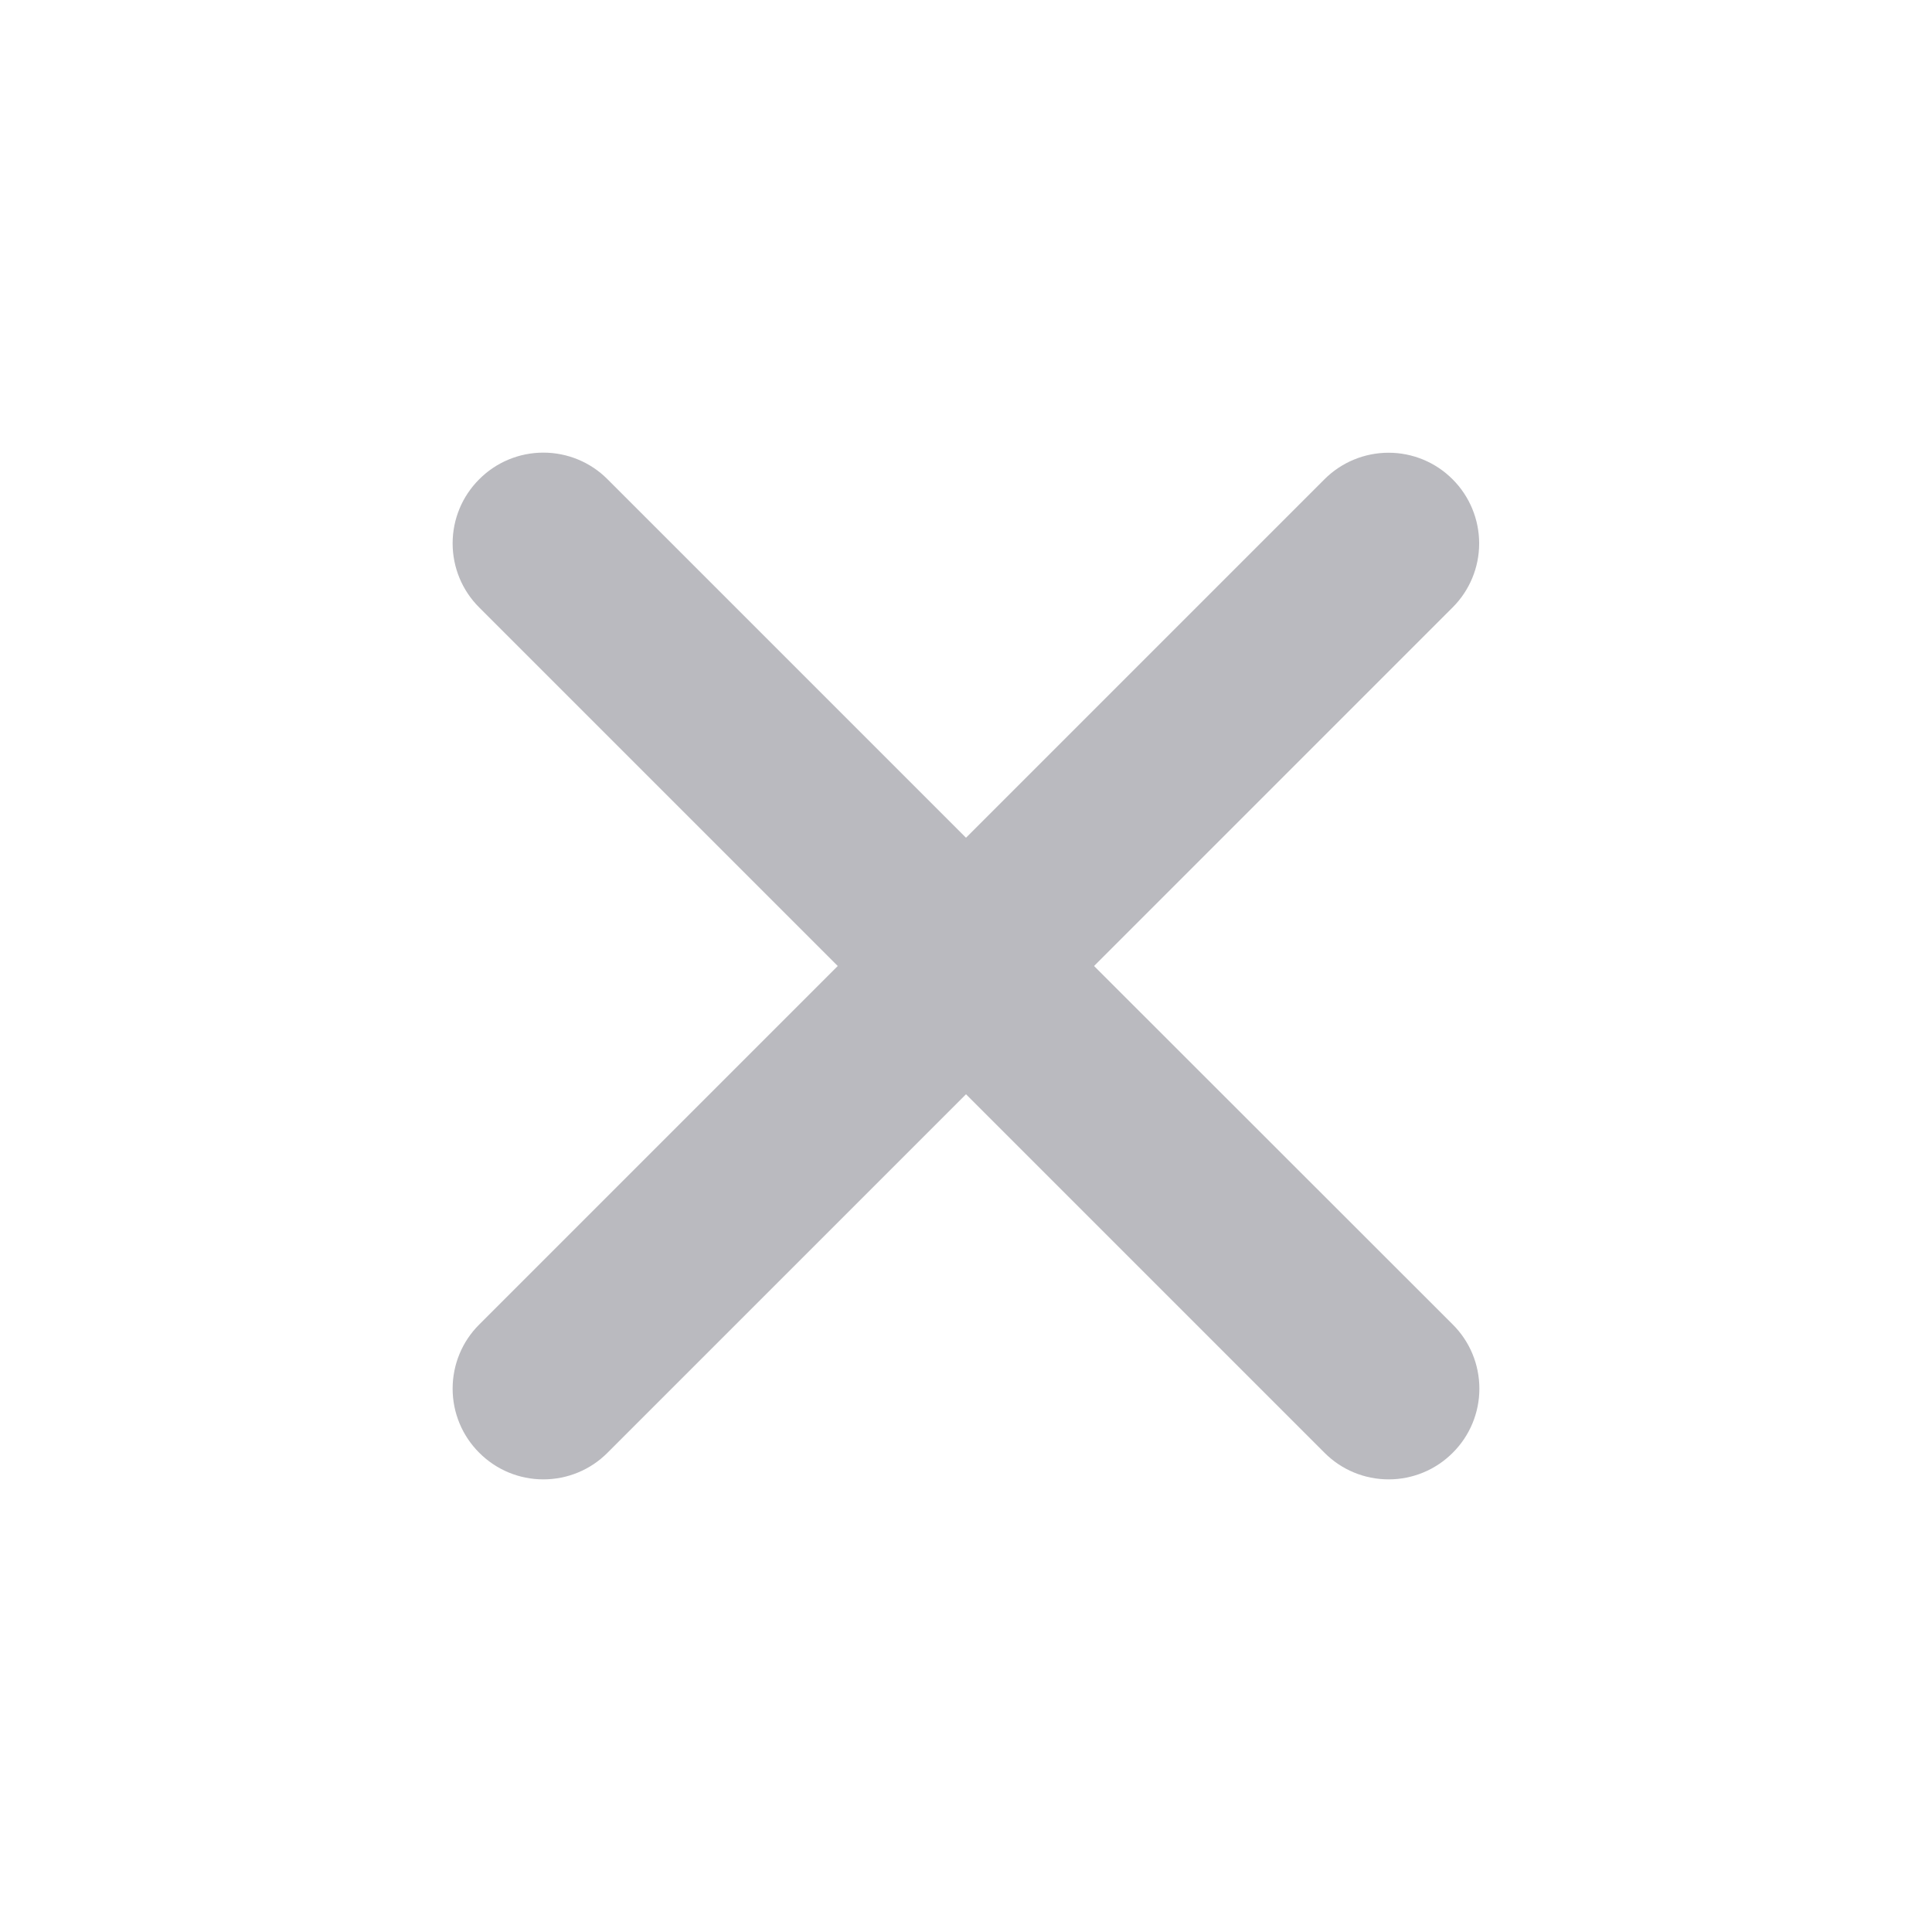 <svg width="18" height="18" viewBox="0 0 18 18" fill="none" xmlns="http://www.w3.org/2000/svg">
<g id="close">
<path id="Vector" d="M10.193 9L13.533 5.66C13.692 5.502 13.781 5.287 13.781 5.063C13.781 4.839 13.692 4.624 13.534 4.466C13.376 4.307 13.161 4.218 12.937 4.218C12.713 4.218 12.498 4.307 12.34 4.465L9 7.805L5.66 4.465C5.502 4.306 5.287 4.217 5.062 4.217C4.838 4.217 4.623 4.306 4.465 4.465C4.306 4.623 4.217 4.838 4.217 5.062C4.217 5.287 4.306 5.502 4.465 5.66L7.805 9L4.465 12.34C4.306 12.498 4.217 12.713 4.217 12.938C4.217 13.162 4.306 13.377 4.465 13.535C4.623 13.694 4.838 13.783 5.062 13.783C5.287 13.783 5.502 13.694 5.66 13.535L9 10.195L12.34 13.535C12.498 13.694 12.713 13.783 12.938 13.783C13.162 13.783 13.377 13.694 13.535 13.535C13.694 13.377 13.783 13.162 13.783 12.938C13.783 12.713 13.694 12.498 13.535 12.34L10.193 9Z" fill="#BABABF"/>
</g>
</svg>
